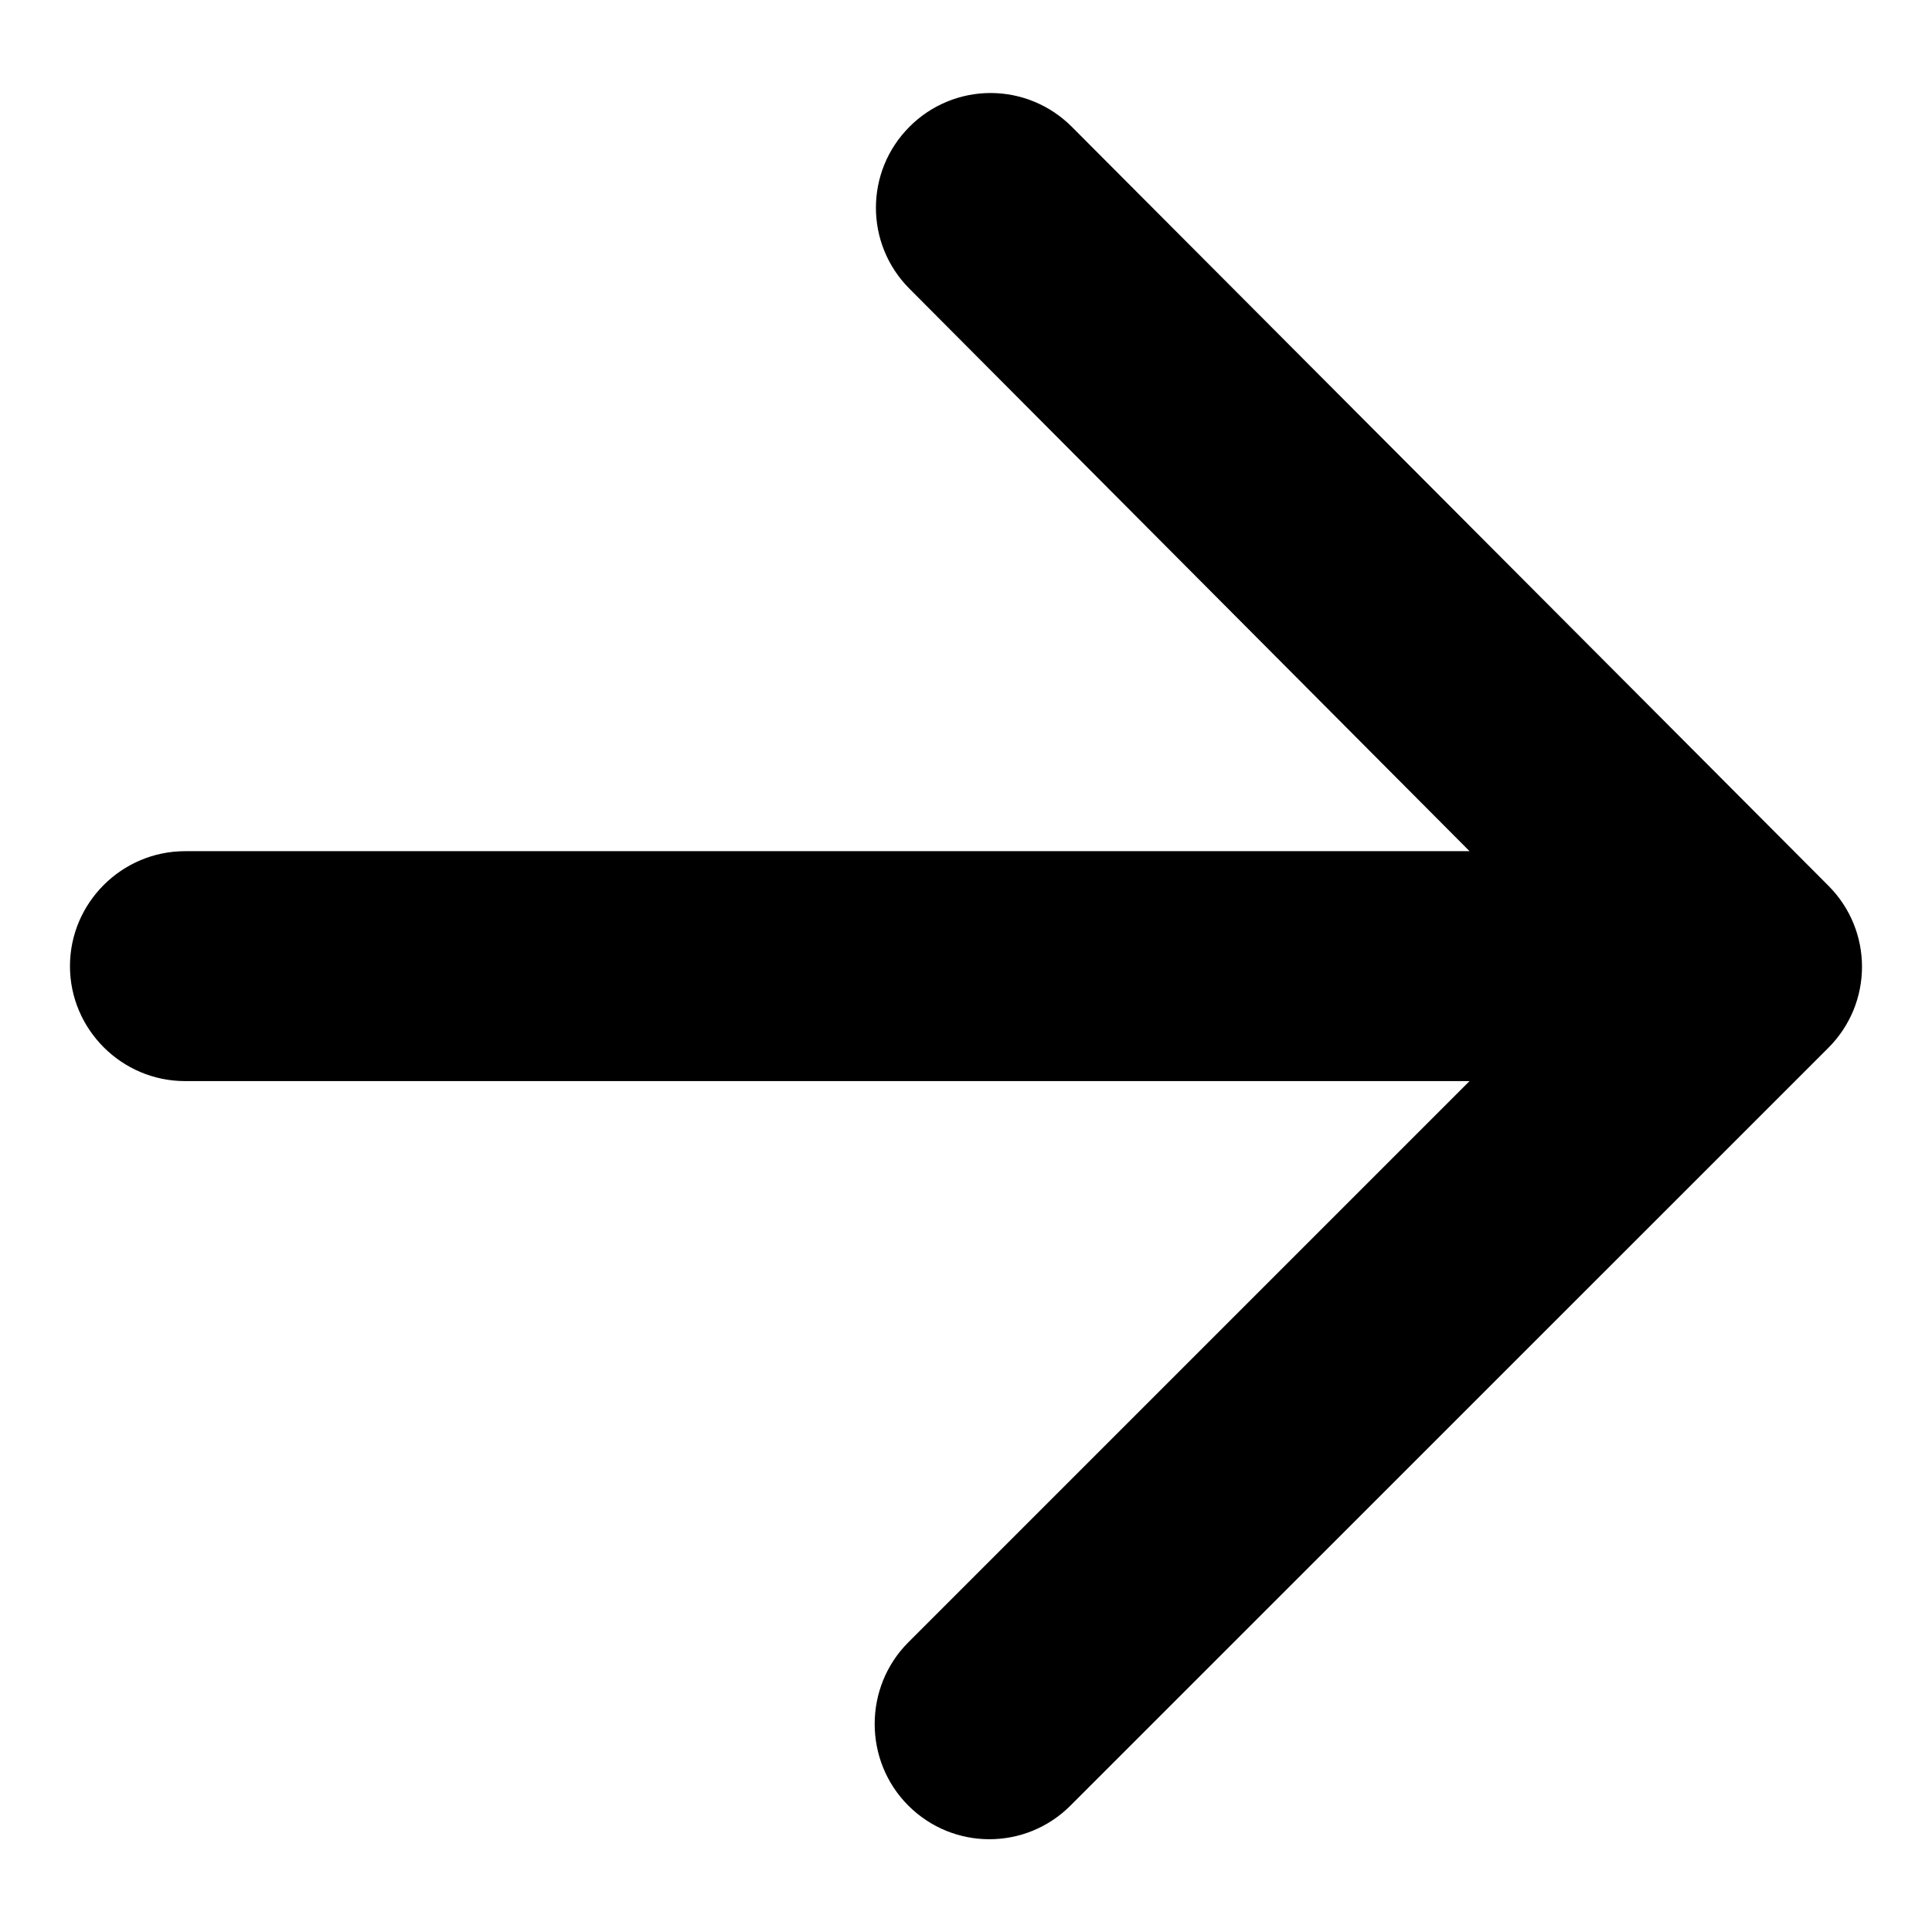 <svg width="14" height="14" viewBox="0 0 14 14" fill="currentColor" xmlns="http://www.w3.org/2000/svg">
<path d="M1.341 7.834H10.649L6.582 11.901C6.257 12.226 6.257 12.759 6.582 13.084C6.907 13.409 7.432 13.409 7.757 13.084L13.249 7.593C13.574 7.268 13.574 6.743 13.249 6.418L7.766 0.918C7.61 0.762 7.399 0.674 7.178 0.674C6.958 0.674 6.746 0.762 6.591 0.918C6.266 1.243 6.266 1.768 6.591 2.093L10.649 6.168H1.341C0.882 6.168 0.507 6.543 0.507 7.001C0.507 7.459 0.882 7.834 1.341 7.834Z" fill="currentColor"/>
</svg>
